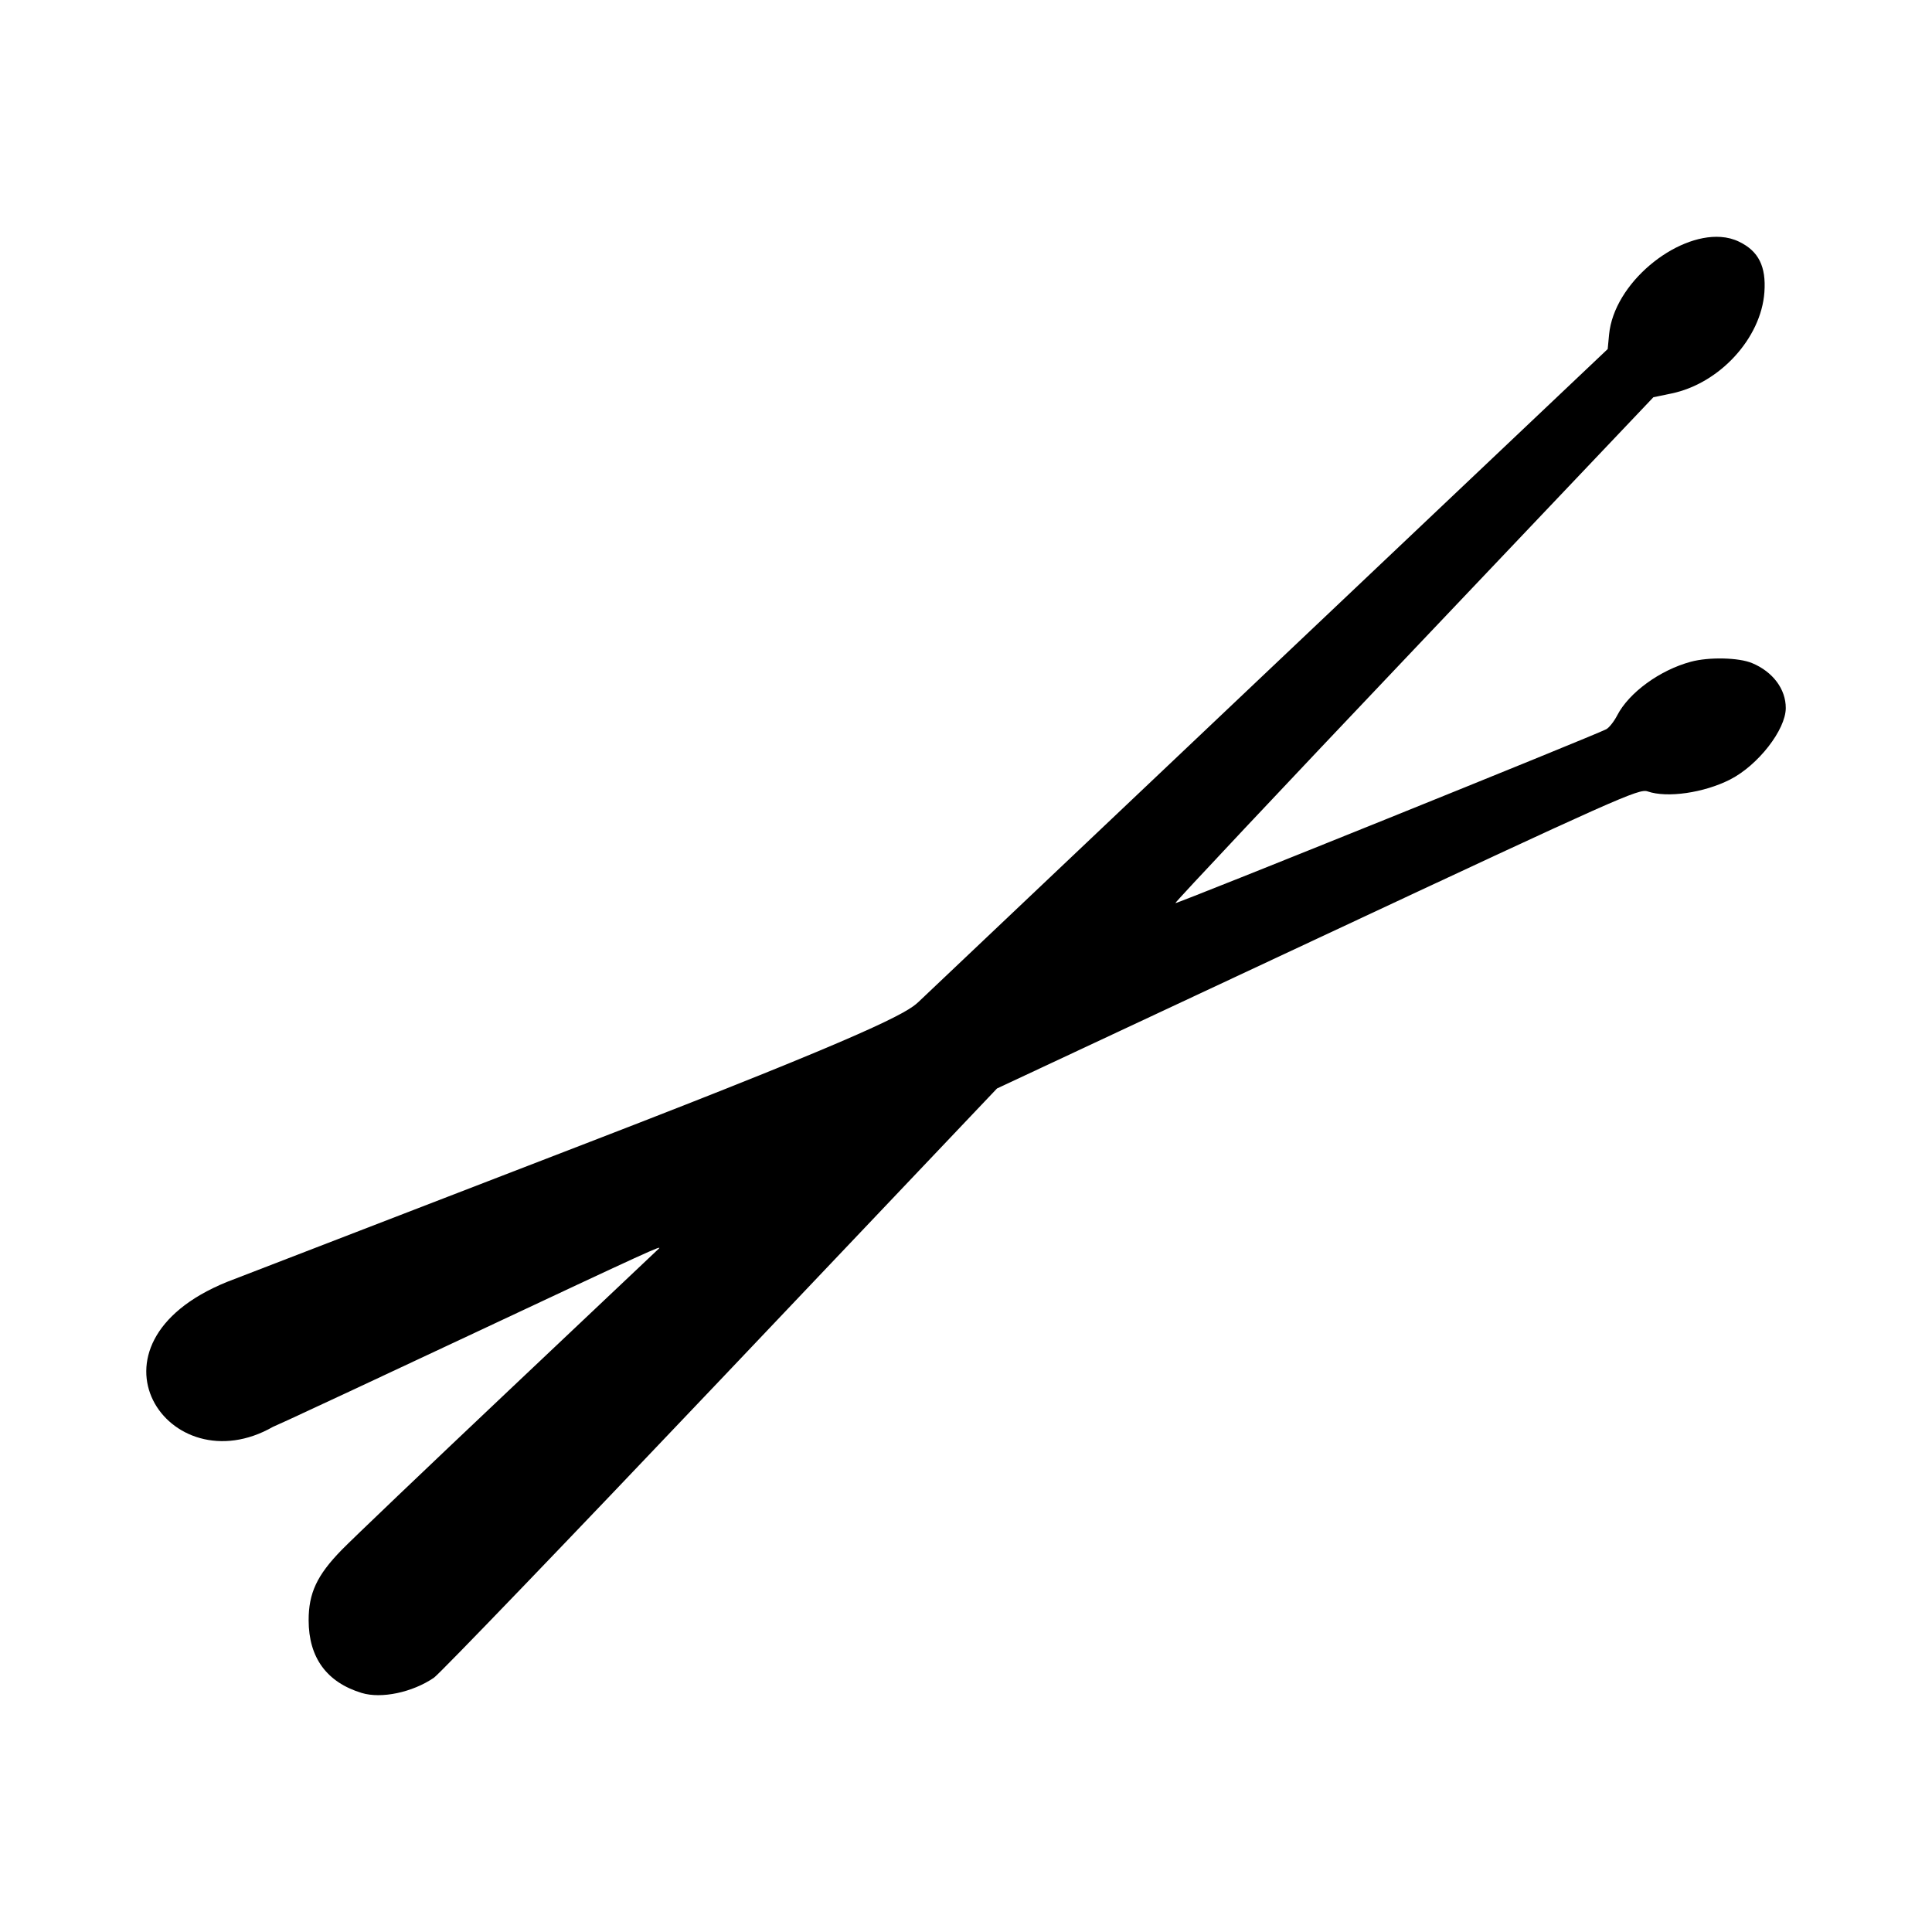 <?xml version="1.0" encoding="UTF-8" standalone="no"?>
<svg
   height="48"
   width="48"
   version="1.1"
   id="svg4"
   sodipodi:docname="drumsticks.svg"
   xml:space="preserve"
   inkscape:version="1.2.1 (9c6d41e410, 2022-07-14)"
   xmlns:inkscape="http://www.inkscape.org/namespaces/inkscape"
   xmlns:sodipodi="http://sodipodi.sourceforge.net/DTD/sodipodi-0.dtd"
   xmlns="http://www.w3.org/2000/svg"
   xmlns:svg="http://www.w3.org/2000/svg"><defs
     id="defs8" /><sodipodi:namedview
     id="namedview6"
     pagecolor="#ffffff"
     bordercolor="#666666"
     borderopacity="1.0"
     inkscape:showpageshadow="2"
     inkscape:pageopacity="0.0"
     inkscape:pagecheckerboard="0"
     inkscape:deskcolor="#d1d1d1"
     showgrid="false"
     inkscape:zoom="9.0872982"
     inkscape:cx="19.202627"
     inkscape:cy="35.324031"
     inkscape:window-width="1920"
     inkscape:window-height="963"
     inkscape:window-x="0"
     inkscape:window-y="0"
     inkscape:window-maximized="1"
     inkscape:current-layer="svg4" /><path
     id="path2182"
     style="fill:#000000;stroke-width:0.073"
     d="M 42.752 5.887 C 41.617 5.807 40.099 7.039 39.977 8.312 L 39.943 8.672 L 31.529 16.641 C 26.902 21.023 22.982 24.738 22.816 24.896 C 22.547 25.154 21.735 25.639 14.668 28.365 L 5.637 31.85 C 1.809 33.407 4.192 36.929 6.783 35.449 L 7.168 35.275 C 7.381 35.18 9.439 34.219 11.74 33.139 C 16.175 31.057 16.479 30.918 16.363 31.027 C 16.323 31.066 14.64 32.657 12.621 34.564 C 10.603 36.471 8.741 38.248 8.484 38.512 C 7.874 39.139 7.667 39.581 7.668 40.258 C 7.67 41.184 8.117 41.796 8.986 42.061 C 9.476 42.21 10.243 42.048 10.779 41.684 C 10.923 41.586 14.129 38.252 17.904 34.275 L 24.77 27.043 L 32.738 23.314 C 40.222 19.812 40.721 19.588 40.934 19.662 C 41.417 19.831 42.335 19.698 42.984 19.367 C 43.677 19.014 44.365 18.132 44.367 17.592 C 44.369 17.121 44.045 16.689 43.531 16.475 C 43.199 16.336 42.461 16.319 42.008 16.441 C 41.237 16.649 40.471 17.207 40.178 17.775 C 40.1 17.925 39.979 18.079 39.908 18.117 C 39.631 18.266 29.227 22.464 29.201 22.438 C 29.186 22.422 31.851 19.587 35.125 16.139 L 41.078 9.869 L 41.523 9.777 C 42.721 9.53 43.754 8.405 43.836 7.26 C 43.882 6.62 43.691 6.239 43.209 6.006 C 43.068 5.937 42.914 5.898 42.752 5.887 z " /></svg>
